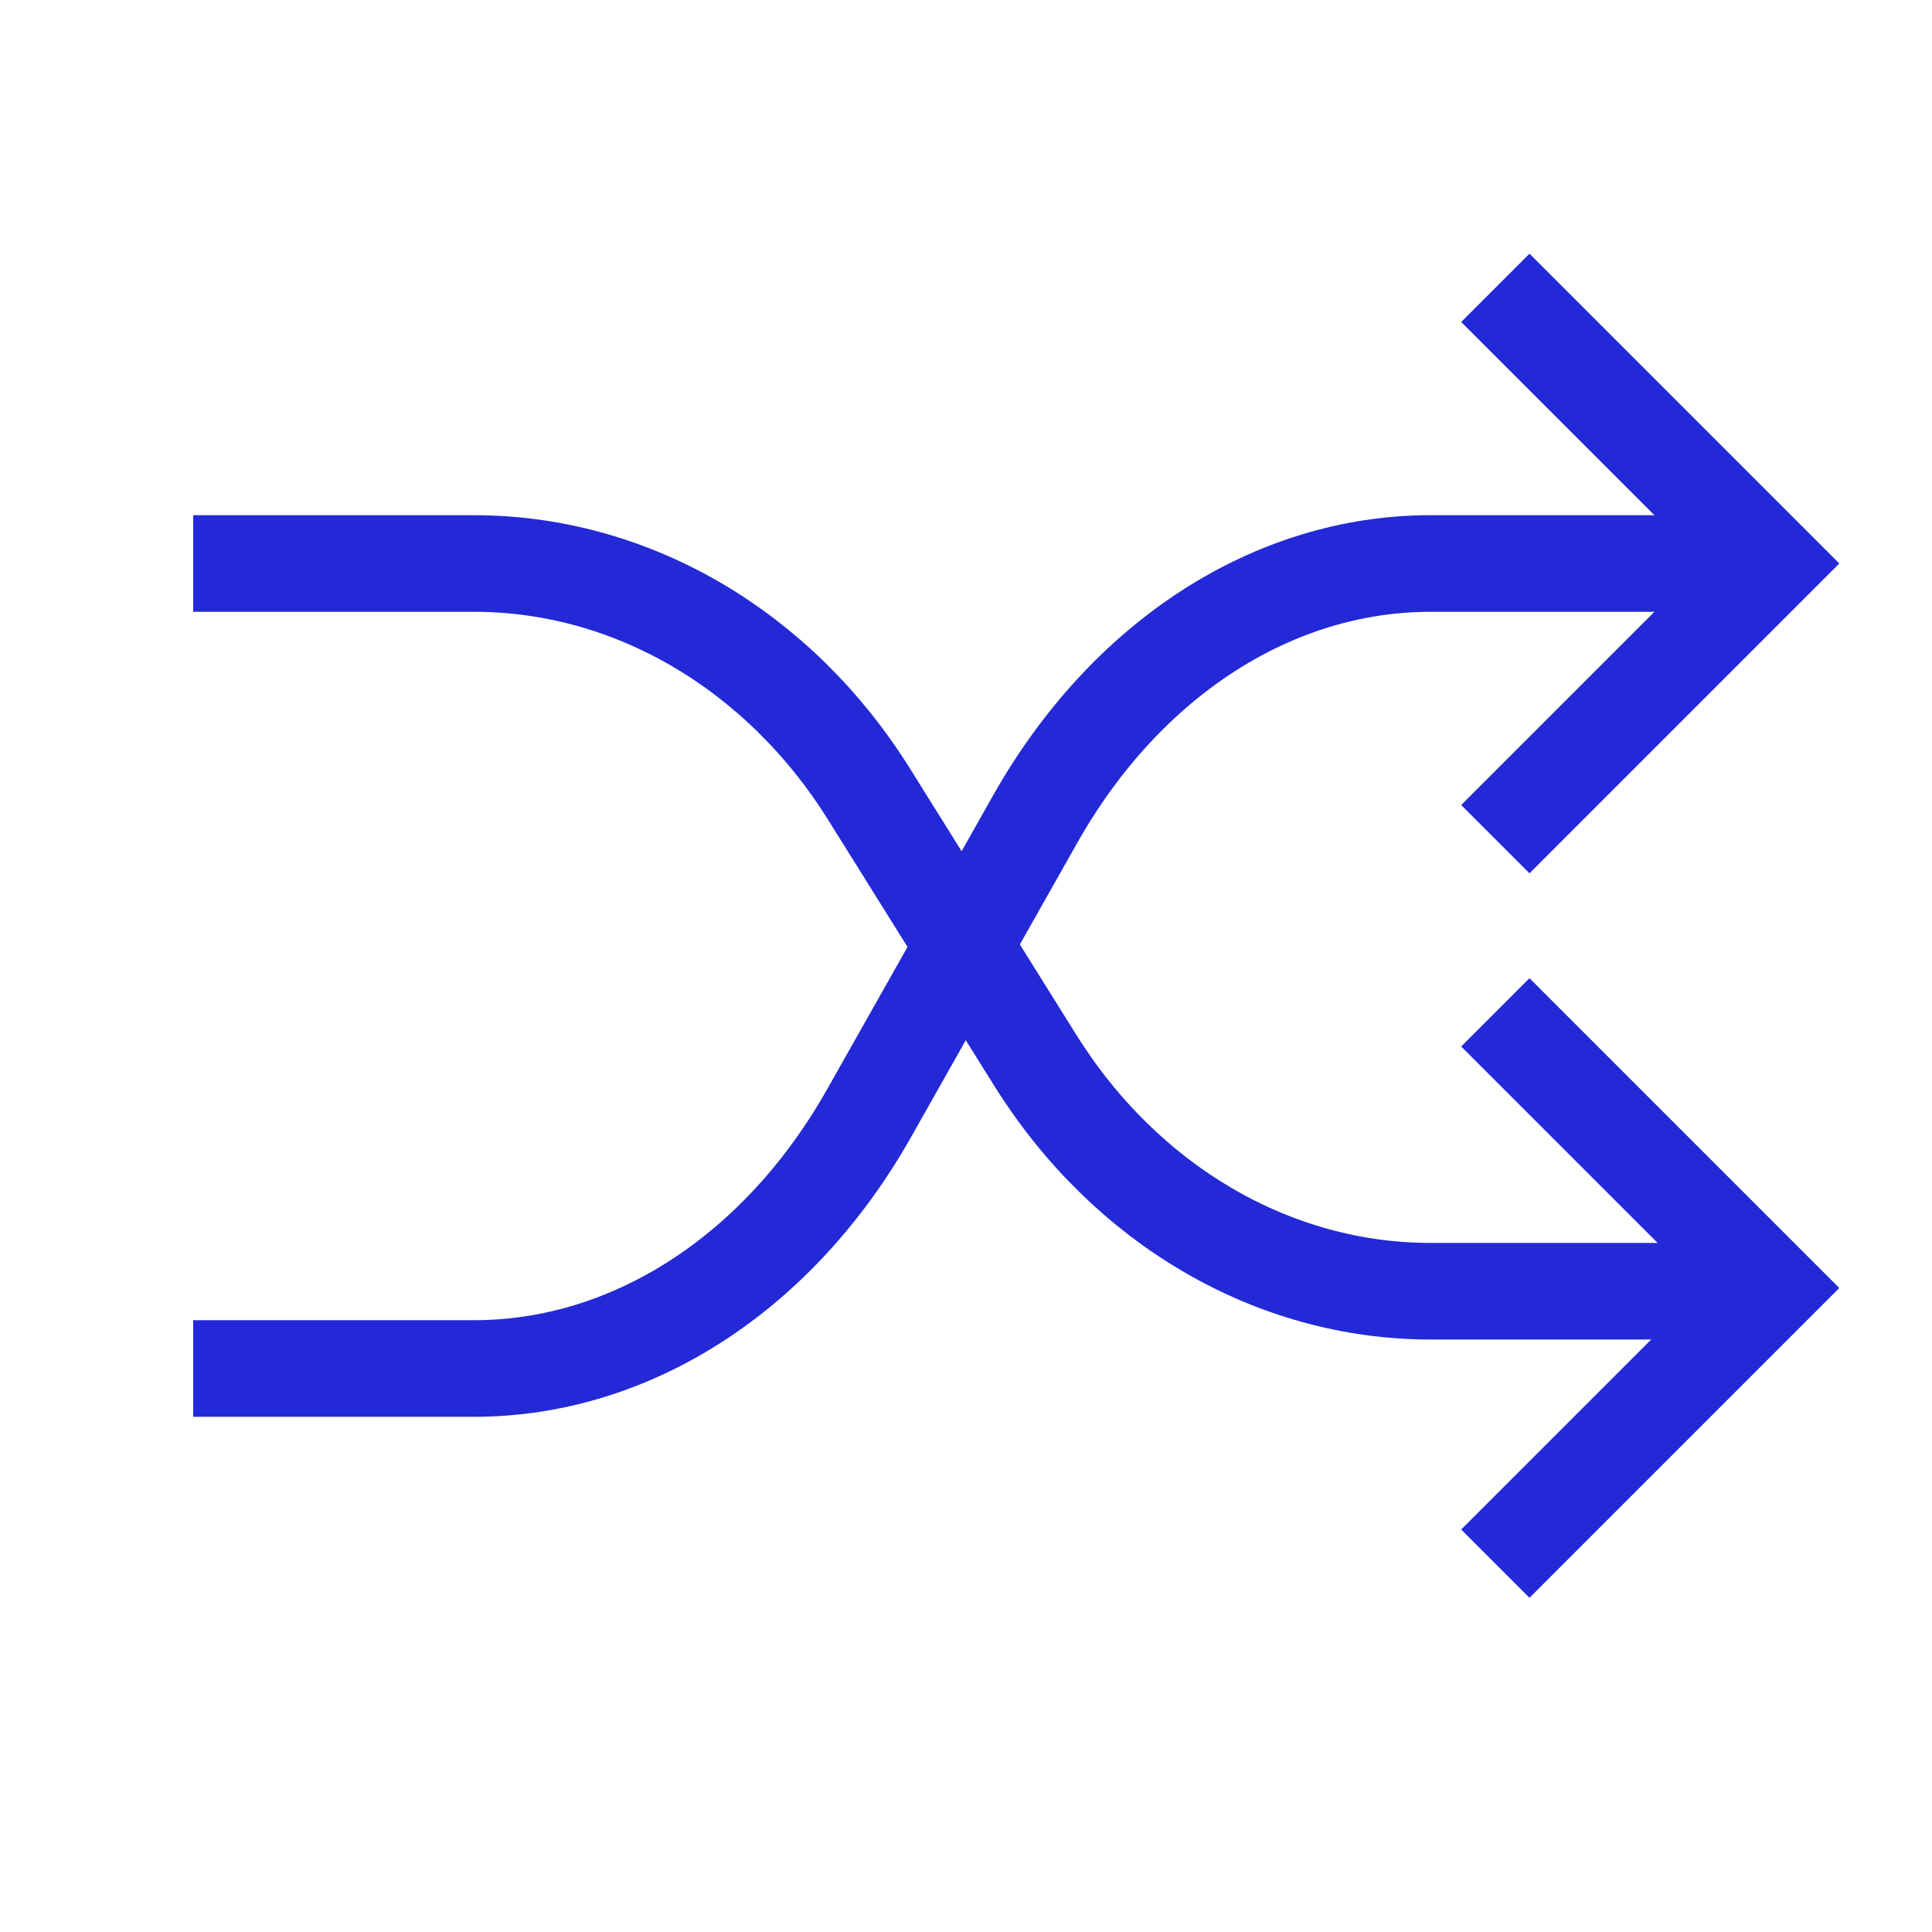 <svg role="img" xmlns="http://www.w3.org/2000/svg" width="24" height="24" viewBox="0 0 24 24">
  <path d="M21 16.04H17.771C15.816 16.04 13.985 14.97 12.861 13.172L10.797 9.868C9.674 8.07 7.842 7 5.888 7L3 7" stroke="#2329D6" stroke-width="1.2" stroke-linecap="square" stroke-linejoin="miter" fill="none"/>
  <path d="M21 7H17.771C15.816 7 13.985 8.184 12.861 10.173L10.797 13.827C9.674 15.816 7.842 17 5.888 17L3 17" stroke="#2329D6" stroke-width="1.2" stroke-linecap="square" stroke-linejoin="miter" fill="none"/>
  <path d="M19 4L22 7L19 10" stroke="#2329D6" stroke-width="1.2" stroke-linecap="square" stroke-linejoin="miter" fill="none"/>
  <path d="M19 13L22 16L19 19" stroke="#2329D6" stroke-width="1.2" stroke-linecap="square" stroke-linejoin="miter" fill="none"/>
</svg>
